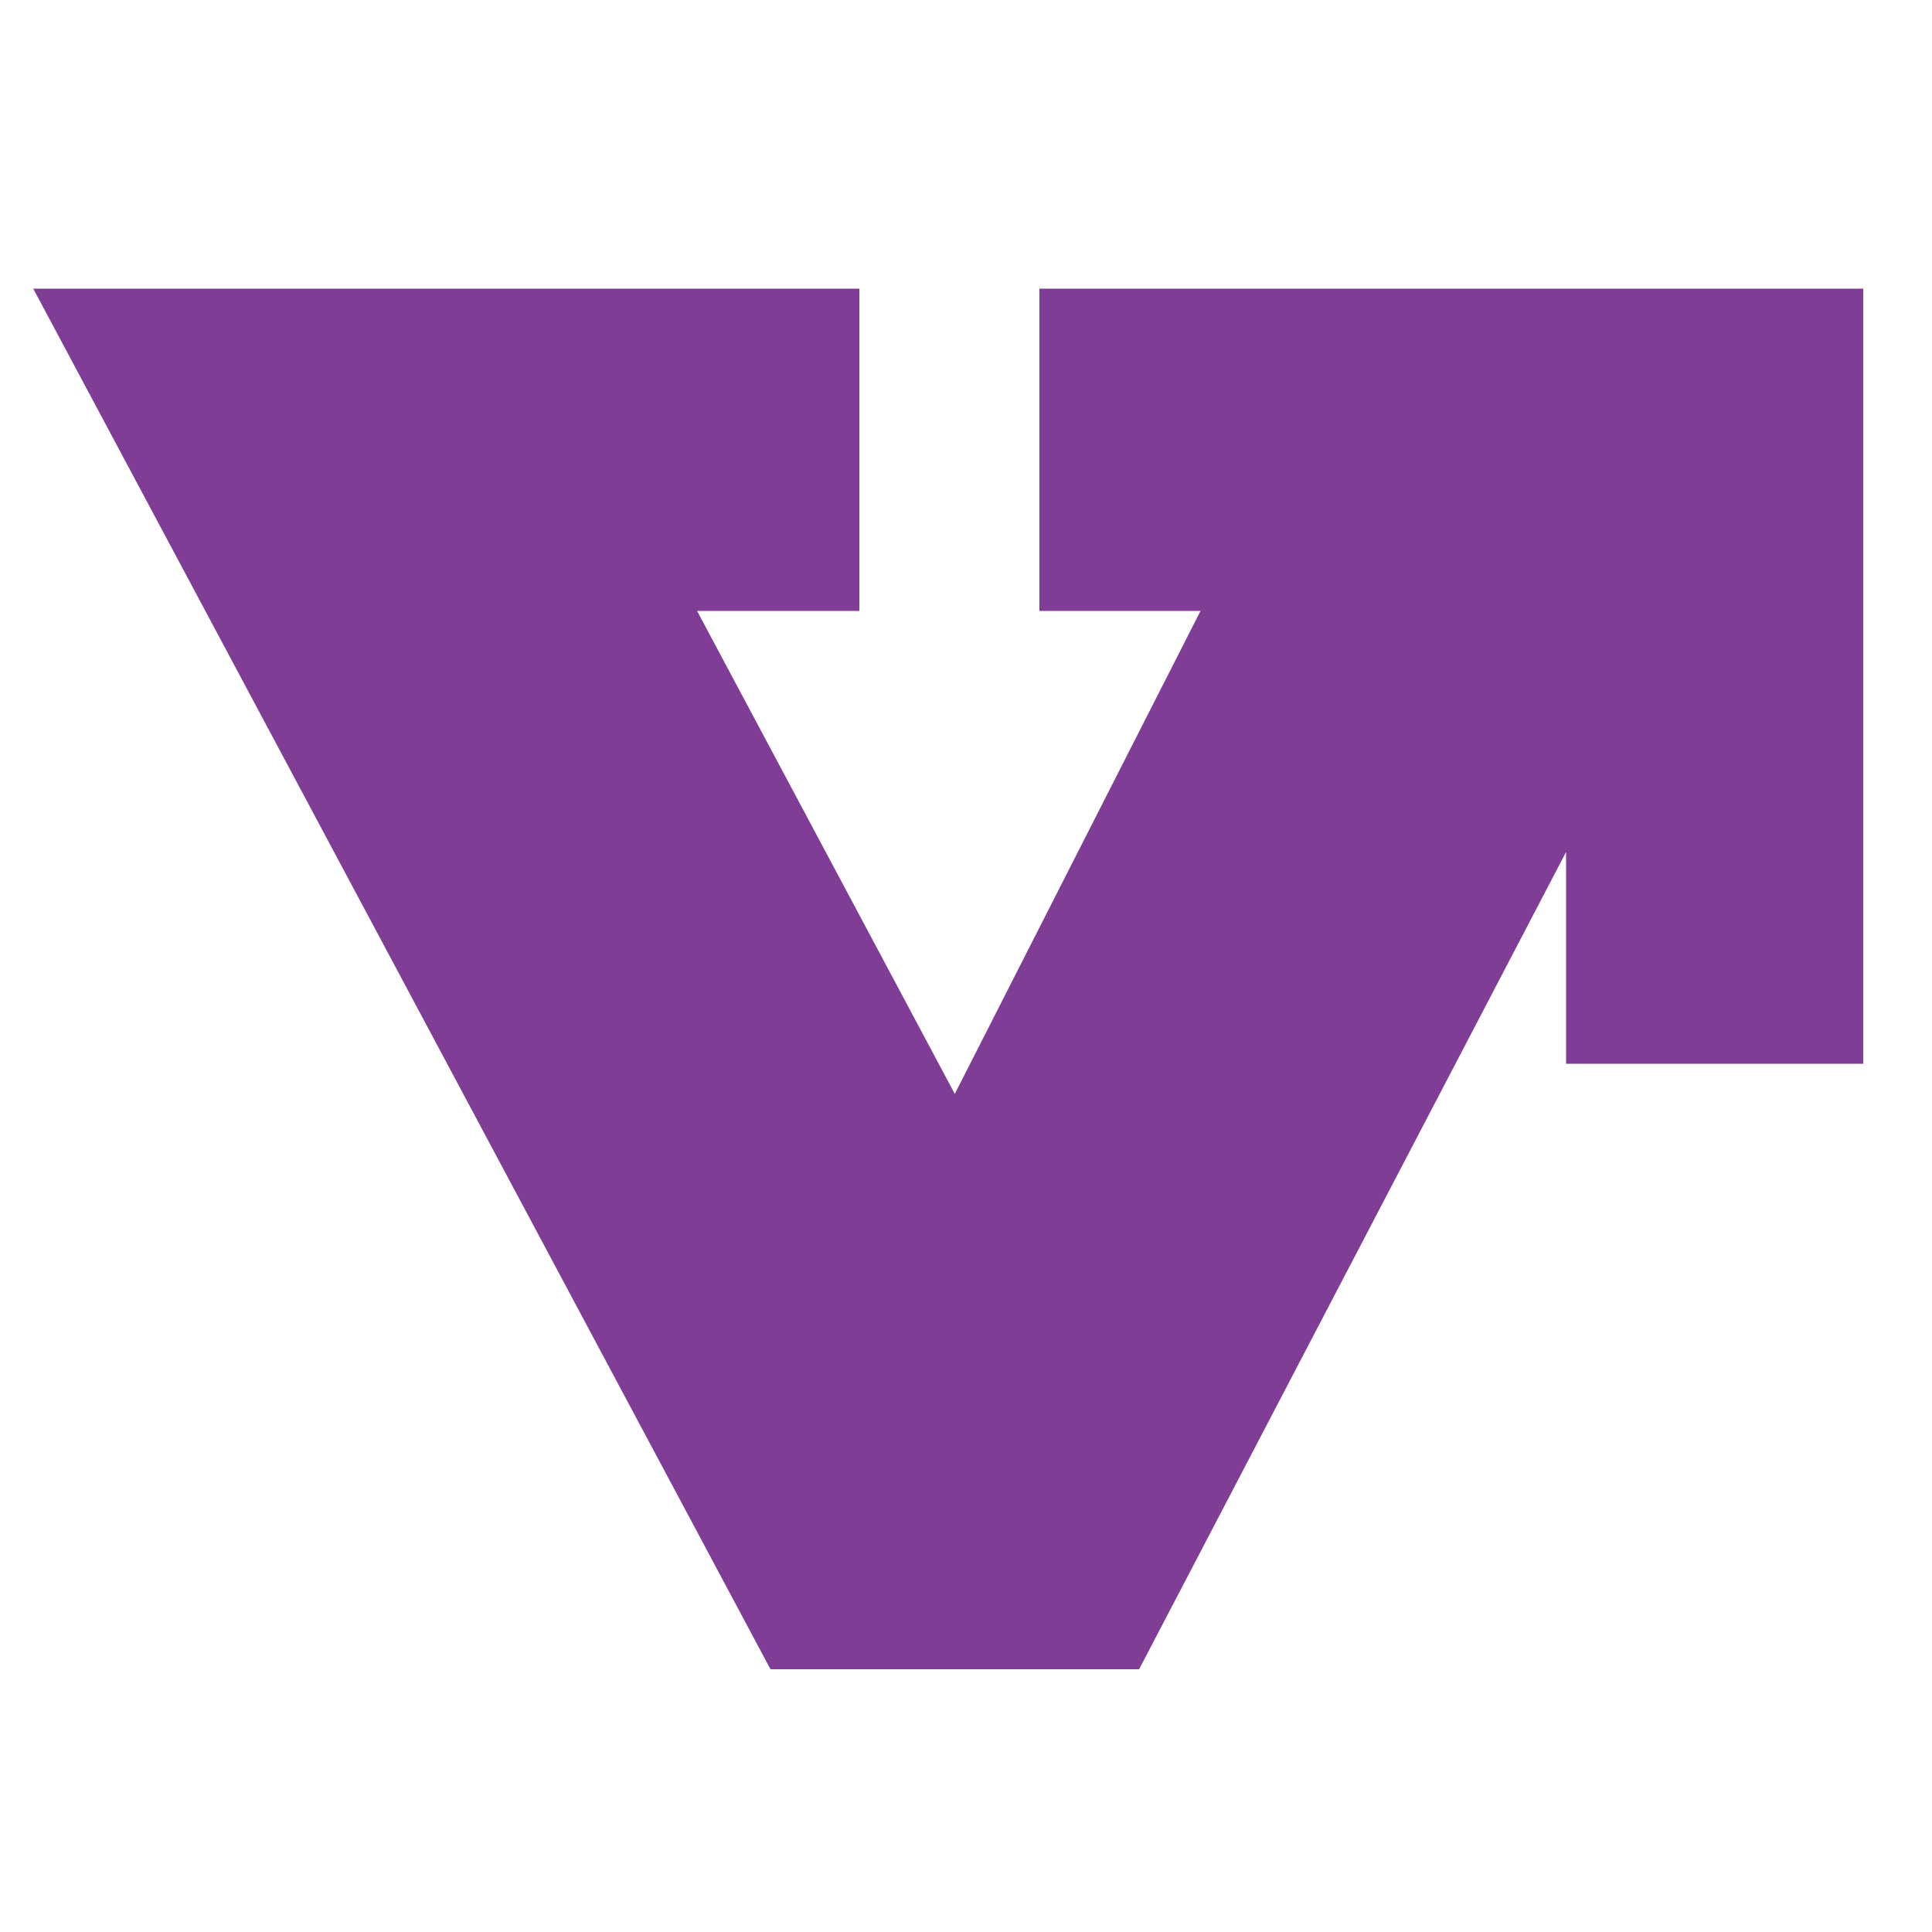 <?xml version="1.0" encoding="utf-8"?>
<!-- Generator: Adobe Illustrator 18.1.1, SVG Export Plug-In . SVG Version: 6.00 Build 0)  -->
<svg version="1.1" id="Layer_1" xmlns="http://www.w3.org/2000/svg" xmlns:xlink="http://www.w3.org/1999/xlink" x="0px" y="0px"
	 viewBox="0 0 500 500" enable-background="new 0 0 500 500" xml:space="preserve">
<polygon fill="#803D96" points="199.4,432 294.8,432 405.3,220.5 405.3,275.3 482.2,275.3 482.2,74.7 269,74.7 269,158.1 
	310.7,158.1 247.1,283.1 180.4,158.1 222.4,158.1 222.4,74.7 8.6,74.7 "/>
</svg>
